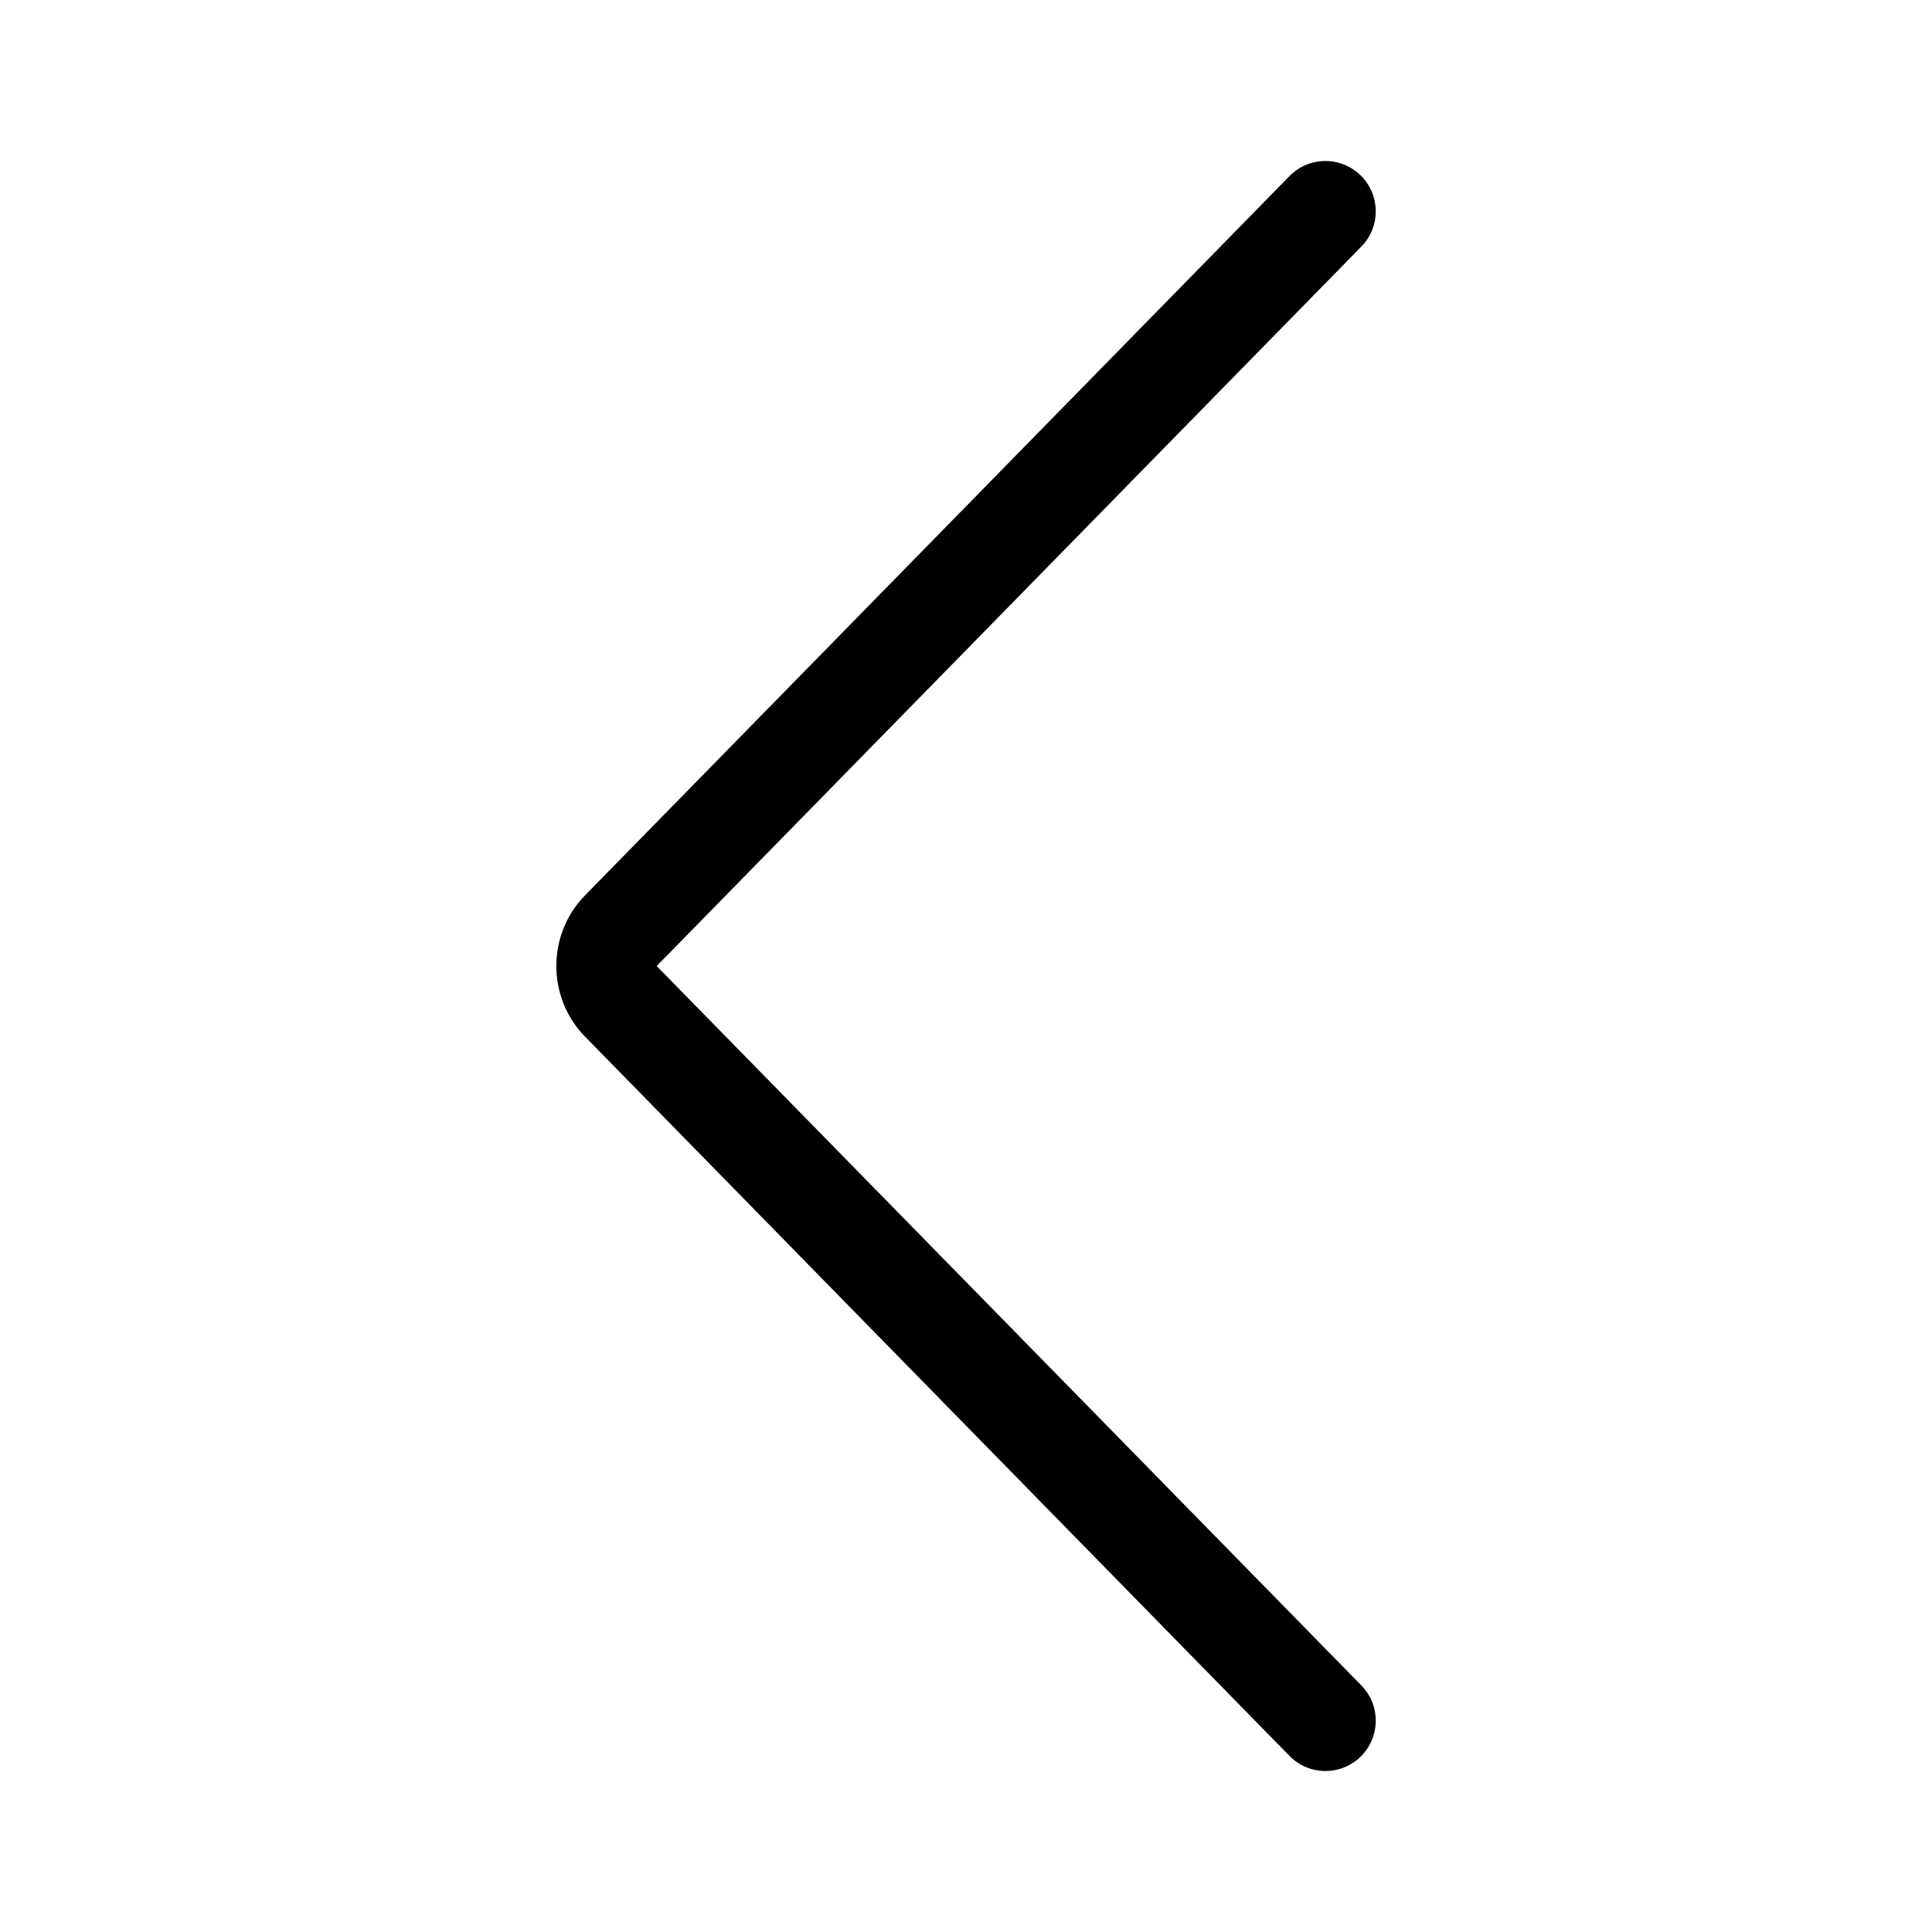 <svg width="24" height="24" viewBox="0 0 24 24" fill="none" xmlns="http://www.w3.org/2000/svg">
<path fill-rule="evenodd" clip-rule="evenodd" d="M16.902 2.179C17.149 2.42 17.153 2.816 16.912 3.062L8.162 11.996C8.161 11.996 8.161 11.998 8.161 12C8.161 12.001 8.161 12.002 8.161 12.003C8.161 12.003 8.161 12.004 8.161 12.004L16.912 20.938C17.153 21.184 17.149 21.58 16.902 21.822C16.656 22.063 16.26 22.059 16.018 21.812L7.269 12.879C7.155 12.763 7.064 12.625 7.003 12.474C6.942 12.323 6.911 12.162 6.911 12C6.911 11.838 6.942 11.677 7.003 11.526C7.064 11.375 7.154 11.238 7.269 11.121C7.269 11.121 7.268 11.121 7.269 11.121L16.018 2.188C16.26 1.941 16.656 1.937 16.902 2.179Z" fill="currentColor"/>
</svg>
